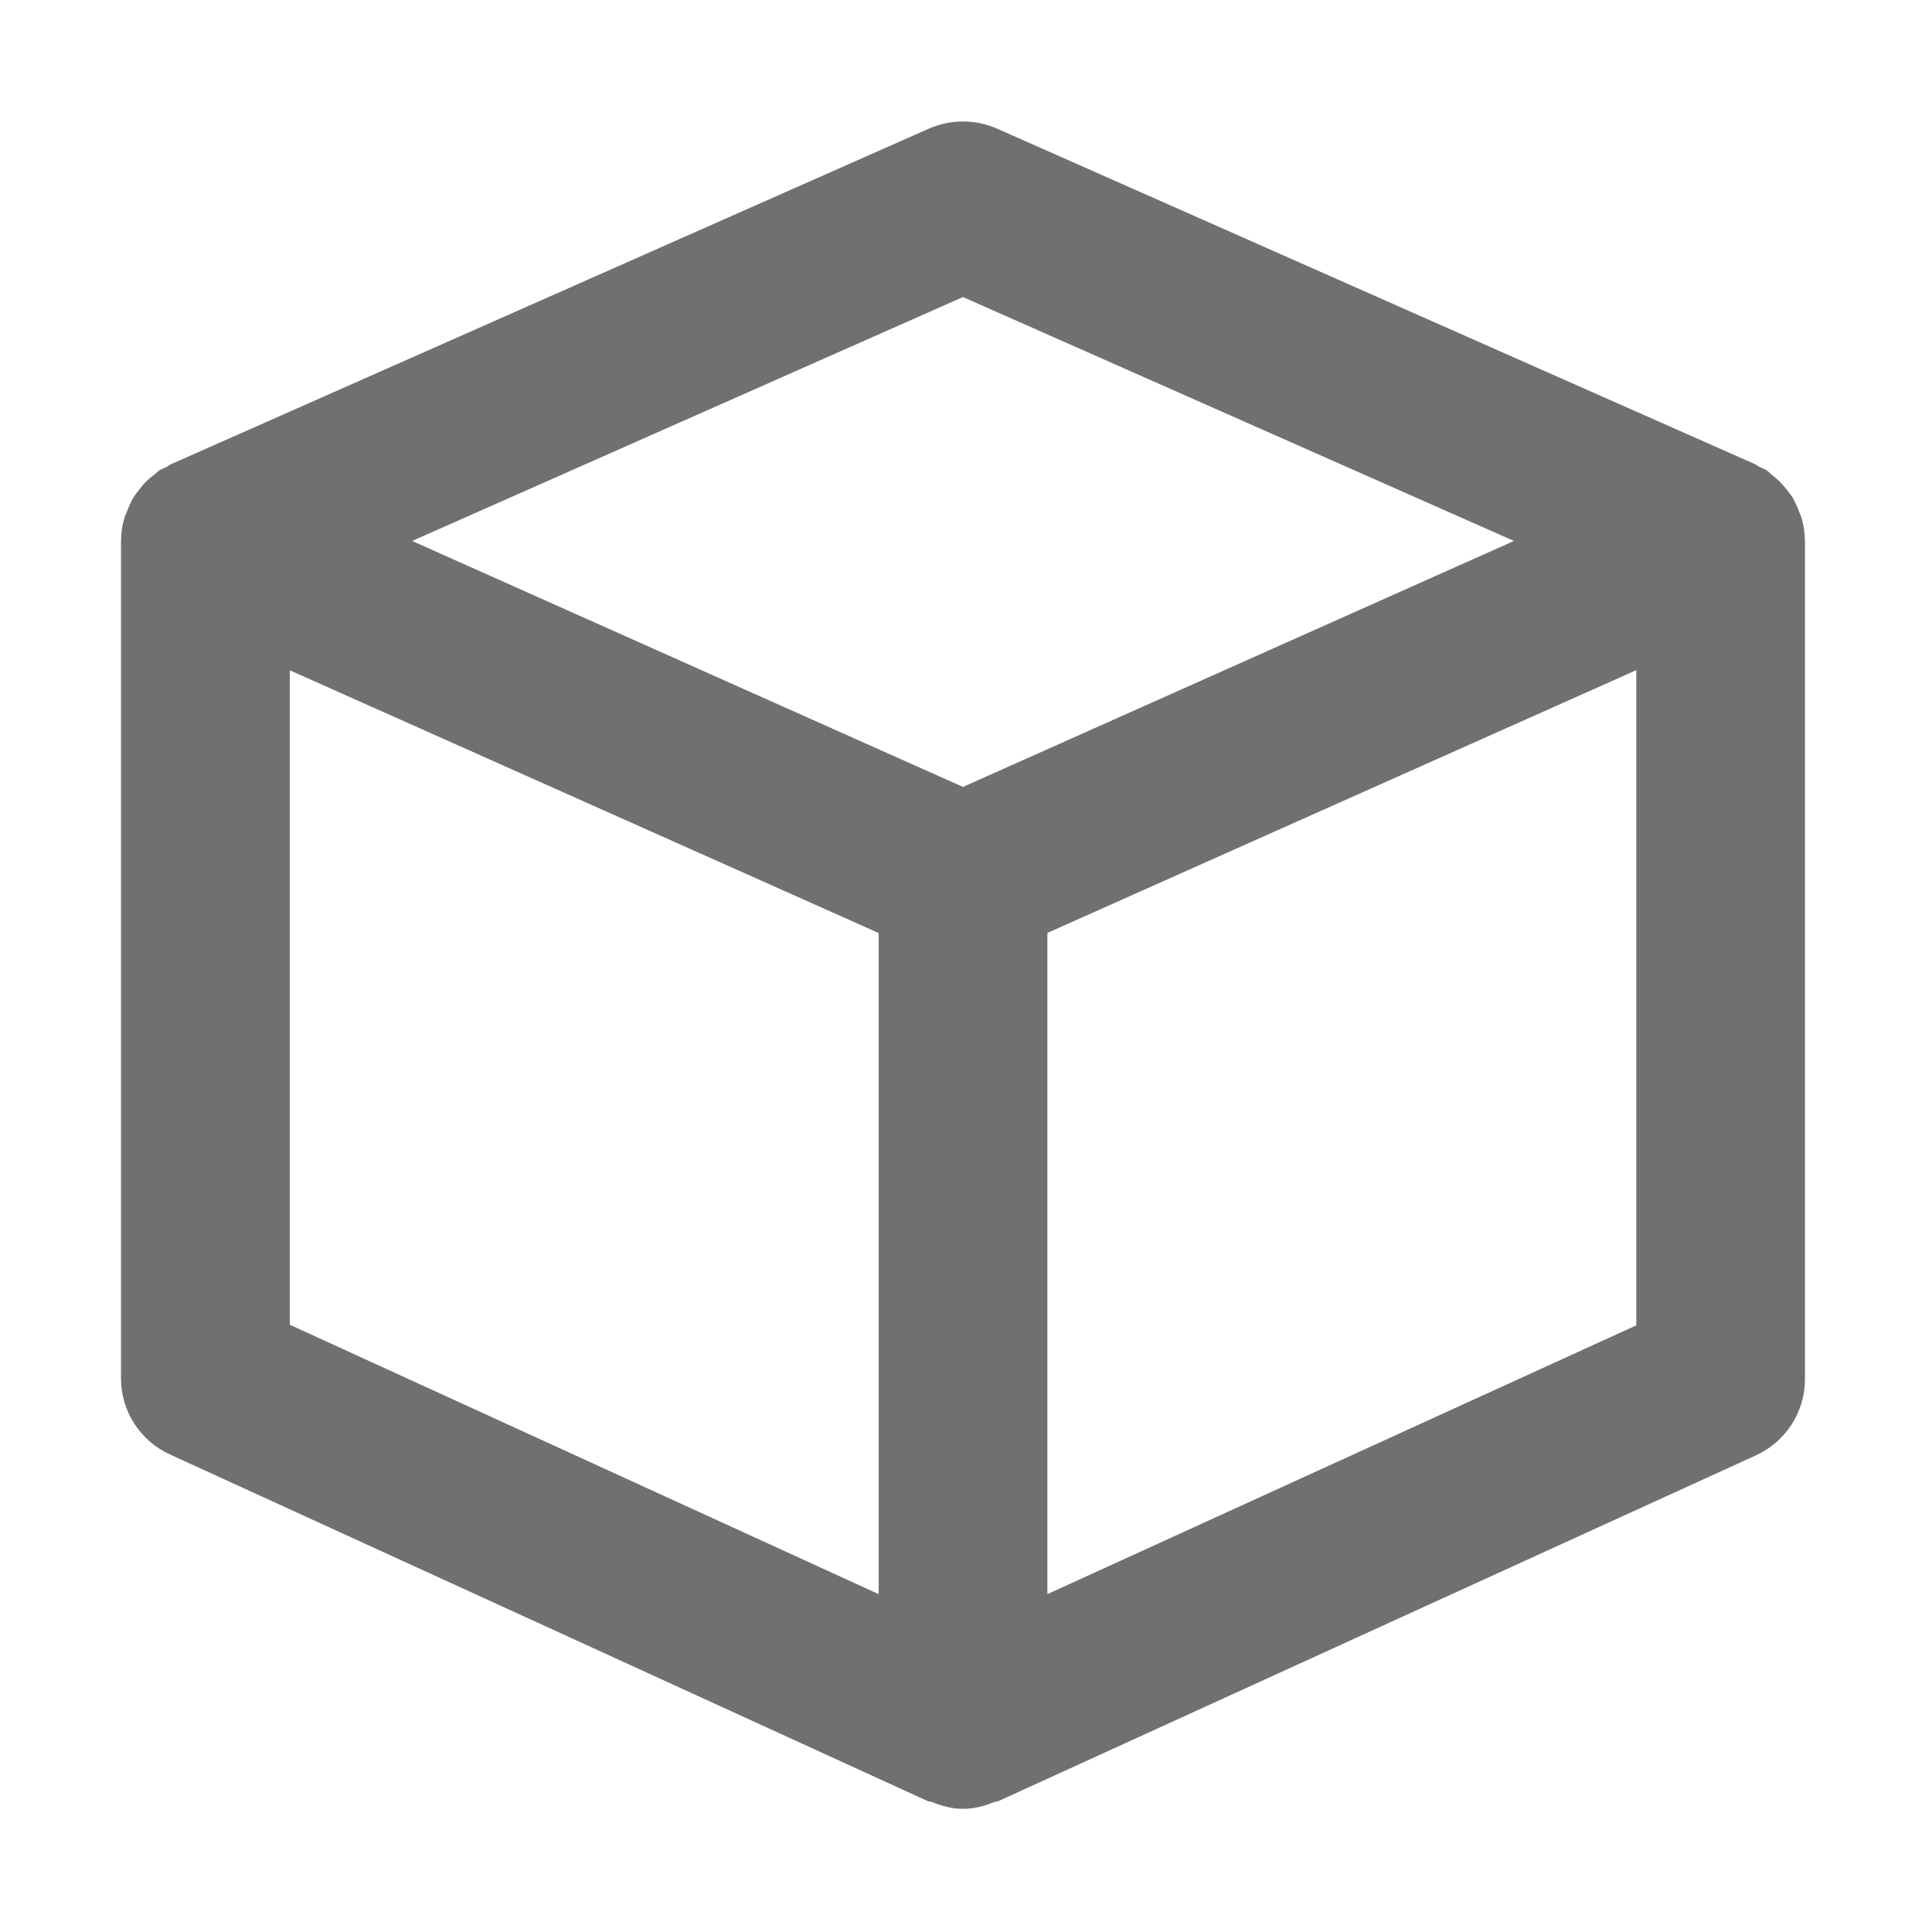<?xml version="1.0" encoding="UTF-8"?>
<svg width="16px" height="16px" viewBox="0 0 16 16" version="1.1" xmlns="http://www.w3.org/2000/svg" xmlns:xlink="http://www.w3.org/1999/xlink">
    <title>Slice</title>
    <g id="Page-1" stroke="none" stroke-width="1" fill="none" fill-rule="evenodd">
        <g id="Group" transform="translate(1, 1)" fill="#707070" fill-rule="nonzero">
            <path d="M0.002,10.416 C0.002,10.687 0.161,10.933 0.409,11.046 L6.683,13.916 C6.694,13.921 6.705,13.919 6.716,13.923 C6.8,13.957 6.886,13.98 6.975,13.98 C7.064,13.98 7.15,13.958 7.232,13.924 C7.243,13.92 7.255,13.921 7.266,13.917 L13.541,11.053 C13.789,10.94 13.948,10.693 13.948,10.422 L13.948,3.477 L13.947,3.473 C13.947,3.411 13.937,3.349 13.92,3.29 C13.914,3.271 13.905,3.253 13.898,3.235 C13.884,3.195 13.867,3.158 13.846,3.121 C13.833,3.102 13.819,3.082 13.804,3.064 C13.766,3.013 13.721,2.968 13.671,2.93 C13.656,2.918 13.645,2.905 13.629,2.894 C13.61,2.882 13.589,2.876 13.57,2.866 C13.557,2.86 13.548,2.85 13.534,2.844 L7.259,0.066 C7.078,-0.014 6.872,-0.014 6.691,0.066 L0.417,2.844 C0.403,2.85 0.392,2.86 0.38,2.867 C0.36,2.877 0.34,2.883 0.322,2.894 C0.306,2.905 0.294,2.918 0.28,2.93 C0.228,2.966 0.183,3.012 0.146,3.064 C0.131,3.082 0.117,3.102 0.104,3.121 C0.083,3.158 0.067,3.196 0.052,3.235 C0.045,3.254 0.035,3.271 0.03,3.29 C0.012,3.349 0.003,3.411 0.003,3.473 L0.002,3.477 L0.002,10.416 L0.002,10.416 Z M1.4,4.551 L6.277,6.727 L6.277,12.202 L1.4,9.971 L1.4,4.551 Z M12.551,9.976 L7.674,12.202 L7.674,6.726 L12.551,4.55 L12.551,9.976 Z M6.975,1.46 L11.538,3.48 L9.02,4.604 L6.975,5.517 L4.93,4.604 L2.413,3.48 L6.975,1.46 Z" id="Shape"></path>
        </g>
    </g>
</svg>
